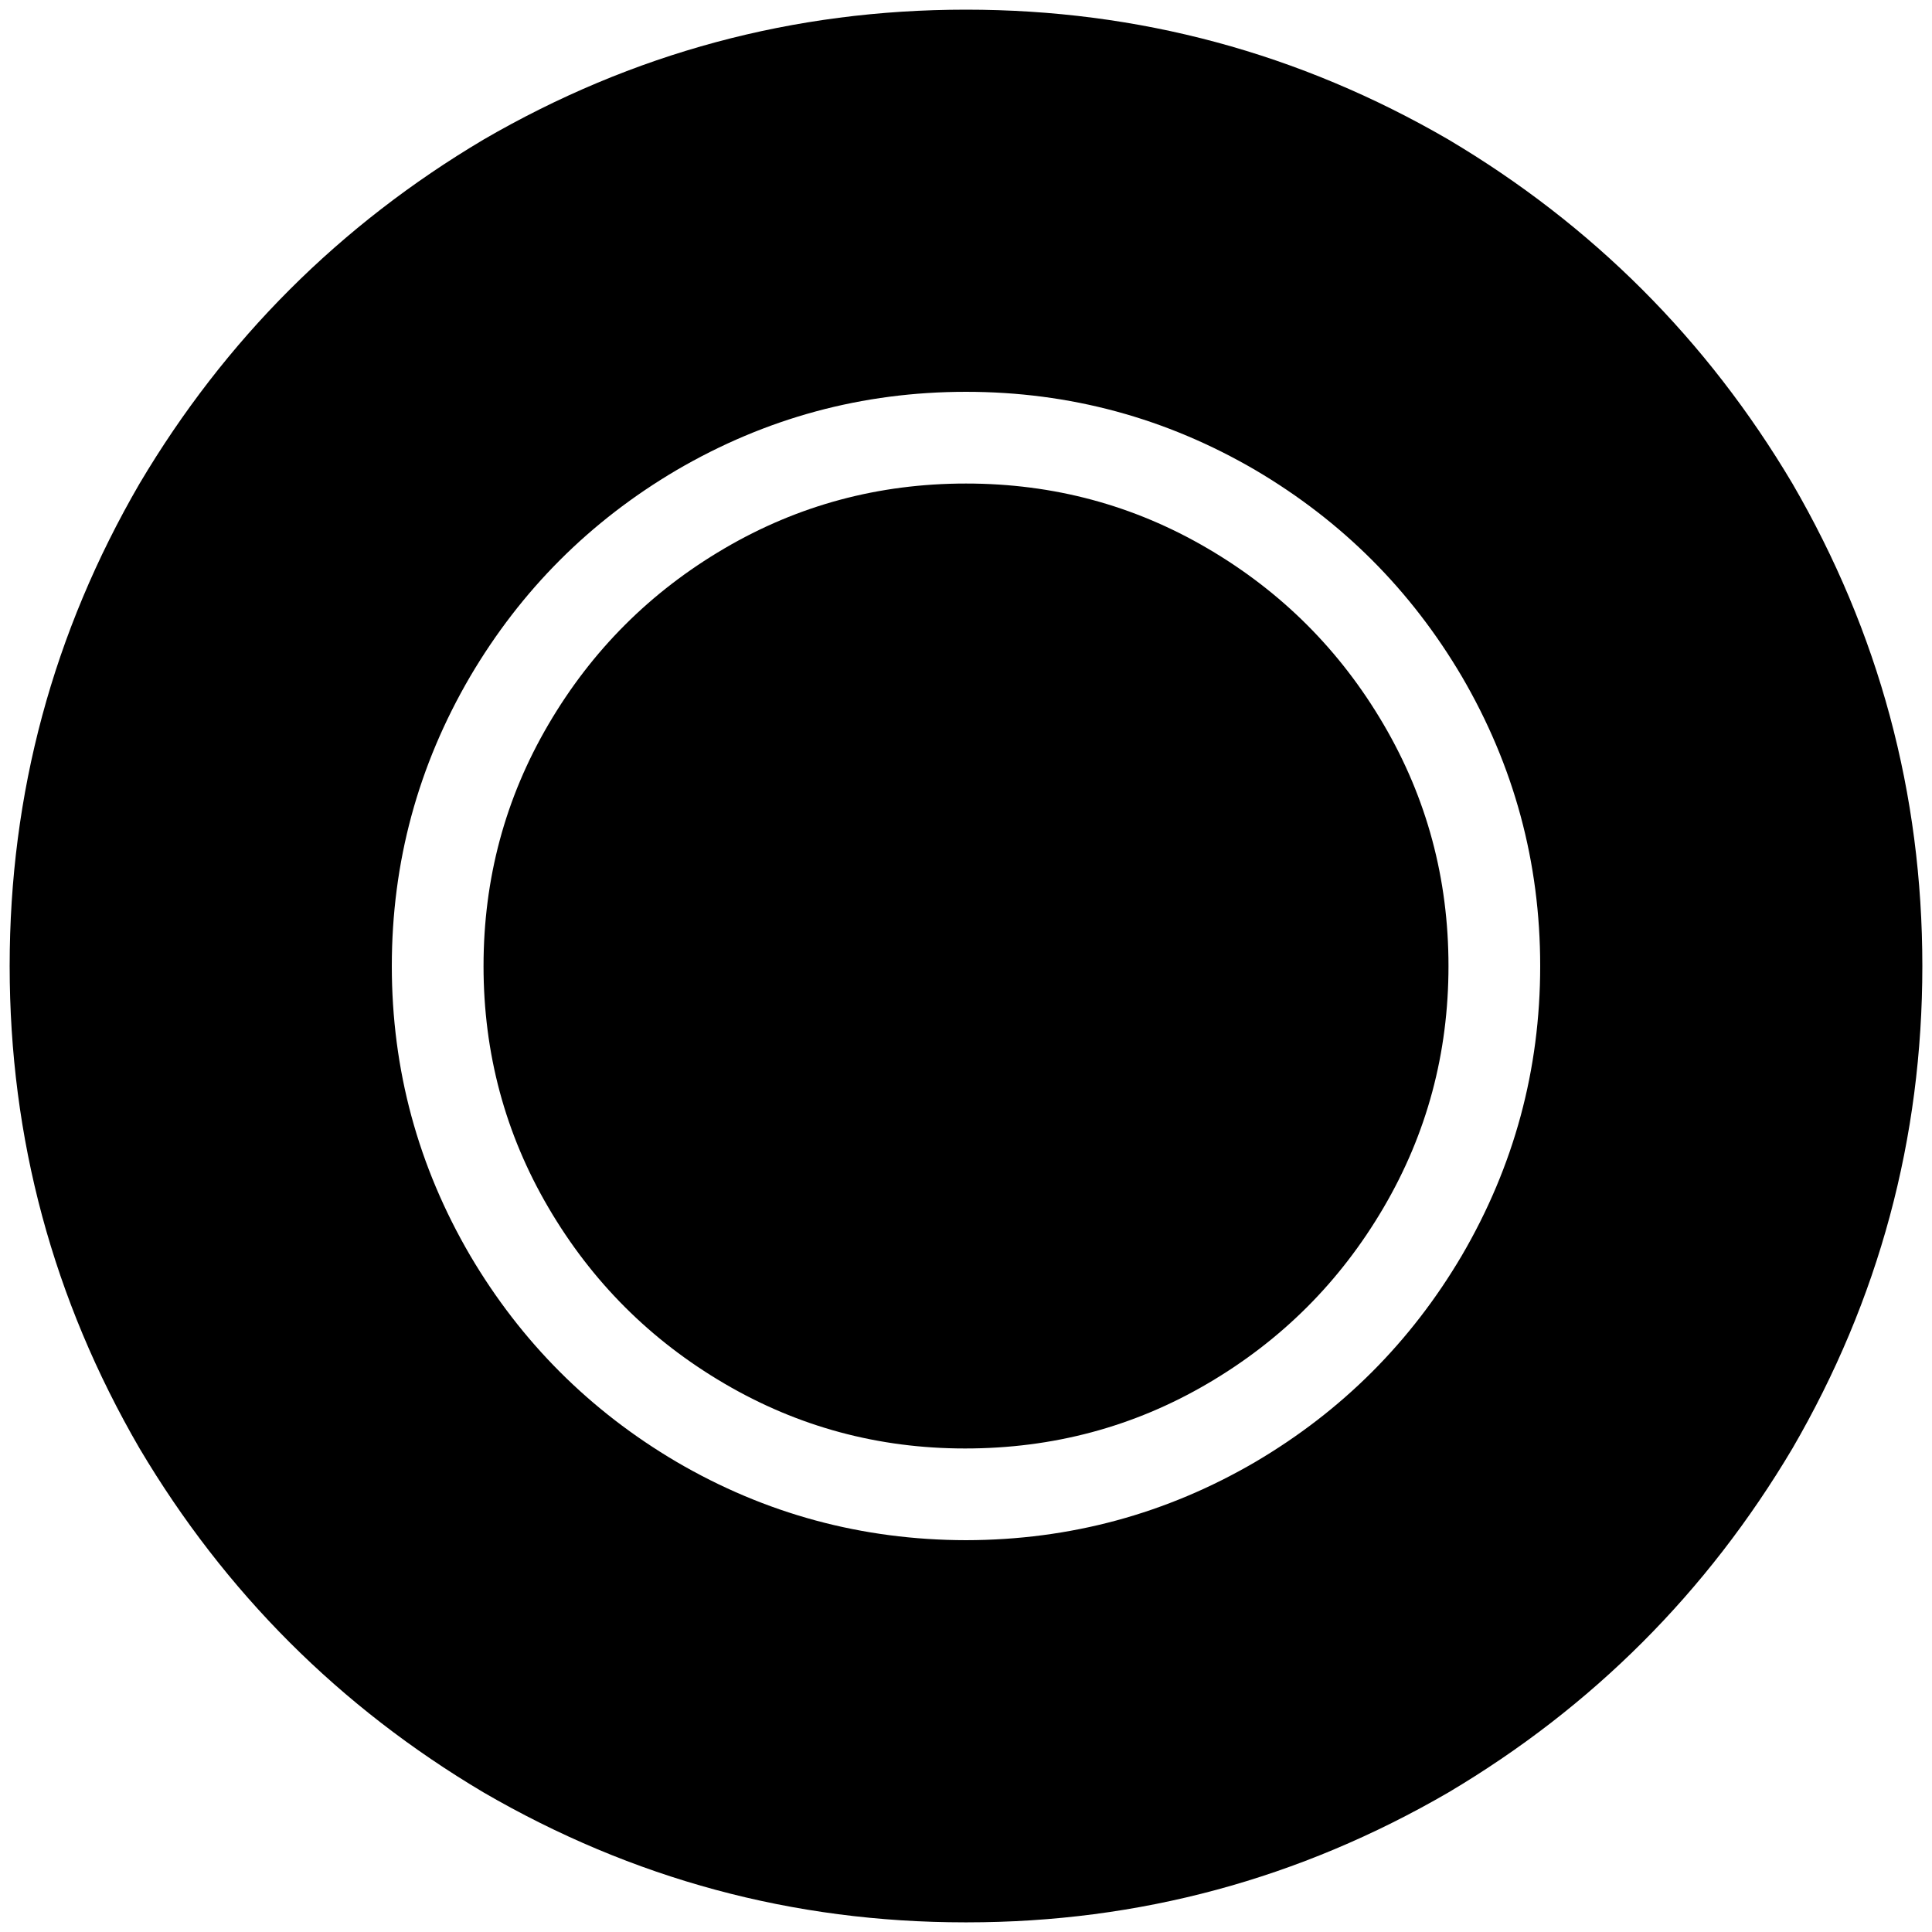 <svg xmlns="http://www.w3.org/2000/svg" width="1000" height="1000">
  <path d="M499.507 995.003h.99c89.01 0 172.088-22.45 249.23-67.253 74.474-44.209 133.814-103.55 178.023-178.022 44.803-77.143 67.253-160.418 67.253-249.726 0-89.308-22.45-172.583-67.253-249.726-44.209-74.473-103.55-133.814-178.022-178.023C672.585 27.45 589.31 5 500.002 5c-89.308 0-172.583 22.45-249.726 67.253-74.473 44.209-133.814 103.55-178.023 178.023C27.451 327.419 5 410.694 5 500.002c0 89.308 22.45 172.583 67.253 249.726C116.462 824.2 175.803 883.54 250.276 927.75c77.143 44.803 160.22 67.253 249.231 67.253zM202.803 500.002c0-53.704 13.55-103.65 40.55-149.836 26.406-44.802 62.01-80.407 106.813-106.814 46.187-27 96.132-40.55 149.836-40.55 53.703 0 103.648 13.55 149.835 40.55 44.803 26.407 80.407 62.012 106.814 106.814 27 46.187 40.55 96.132 40.55 149.836 0 53.703-13.55 103.648-40.55 149.835-26.407 44.803-62.011 80.407-106.814 106.814-45.989 26.901-95.934 40.45-149.835 40.55-53.902-.1-103.847-13.649-149.836-40.55-44.802-26.407-80.407-62.011-106.814-106.814-27-46.187-40.55-96.132-40.55-149.835zm47.473 0c0 45.198 11.175 86.835 33.626 125.11 22.45 38.275 52.715 68.539 90.99 90.99 38.274 22.45 79.813 33.626 124.615 33.626 45.495 0 87.33-11.176 125.605-33.627 38.275-22.45 68.539-52.714 90.99-90.989 22.45-38.275 33.626-79.912 33.626-125.11 0-45.198-11.176-86.836-33.627-125.11-22.45-38.276-52.714-68.54-90.989-90.99-38.275-22.45-79.912-33.626-125.11-33.626-45.198 0-86.836 11.175-125.11 33.626-38.276 22.45-68.54 52.714-90.99 90.99-22.45 38.274-33.626 79.912-33.626 125.11z" style="fill:#000;fill-opacity:1;fill-rule:nonzero;stroke:none;"/>
</svg>
